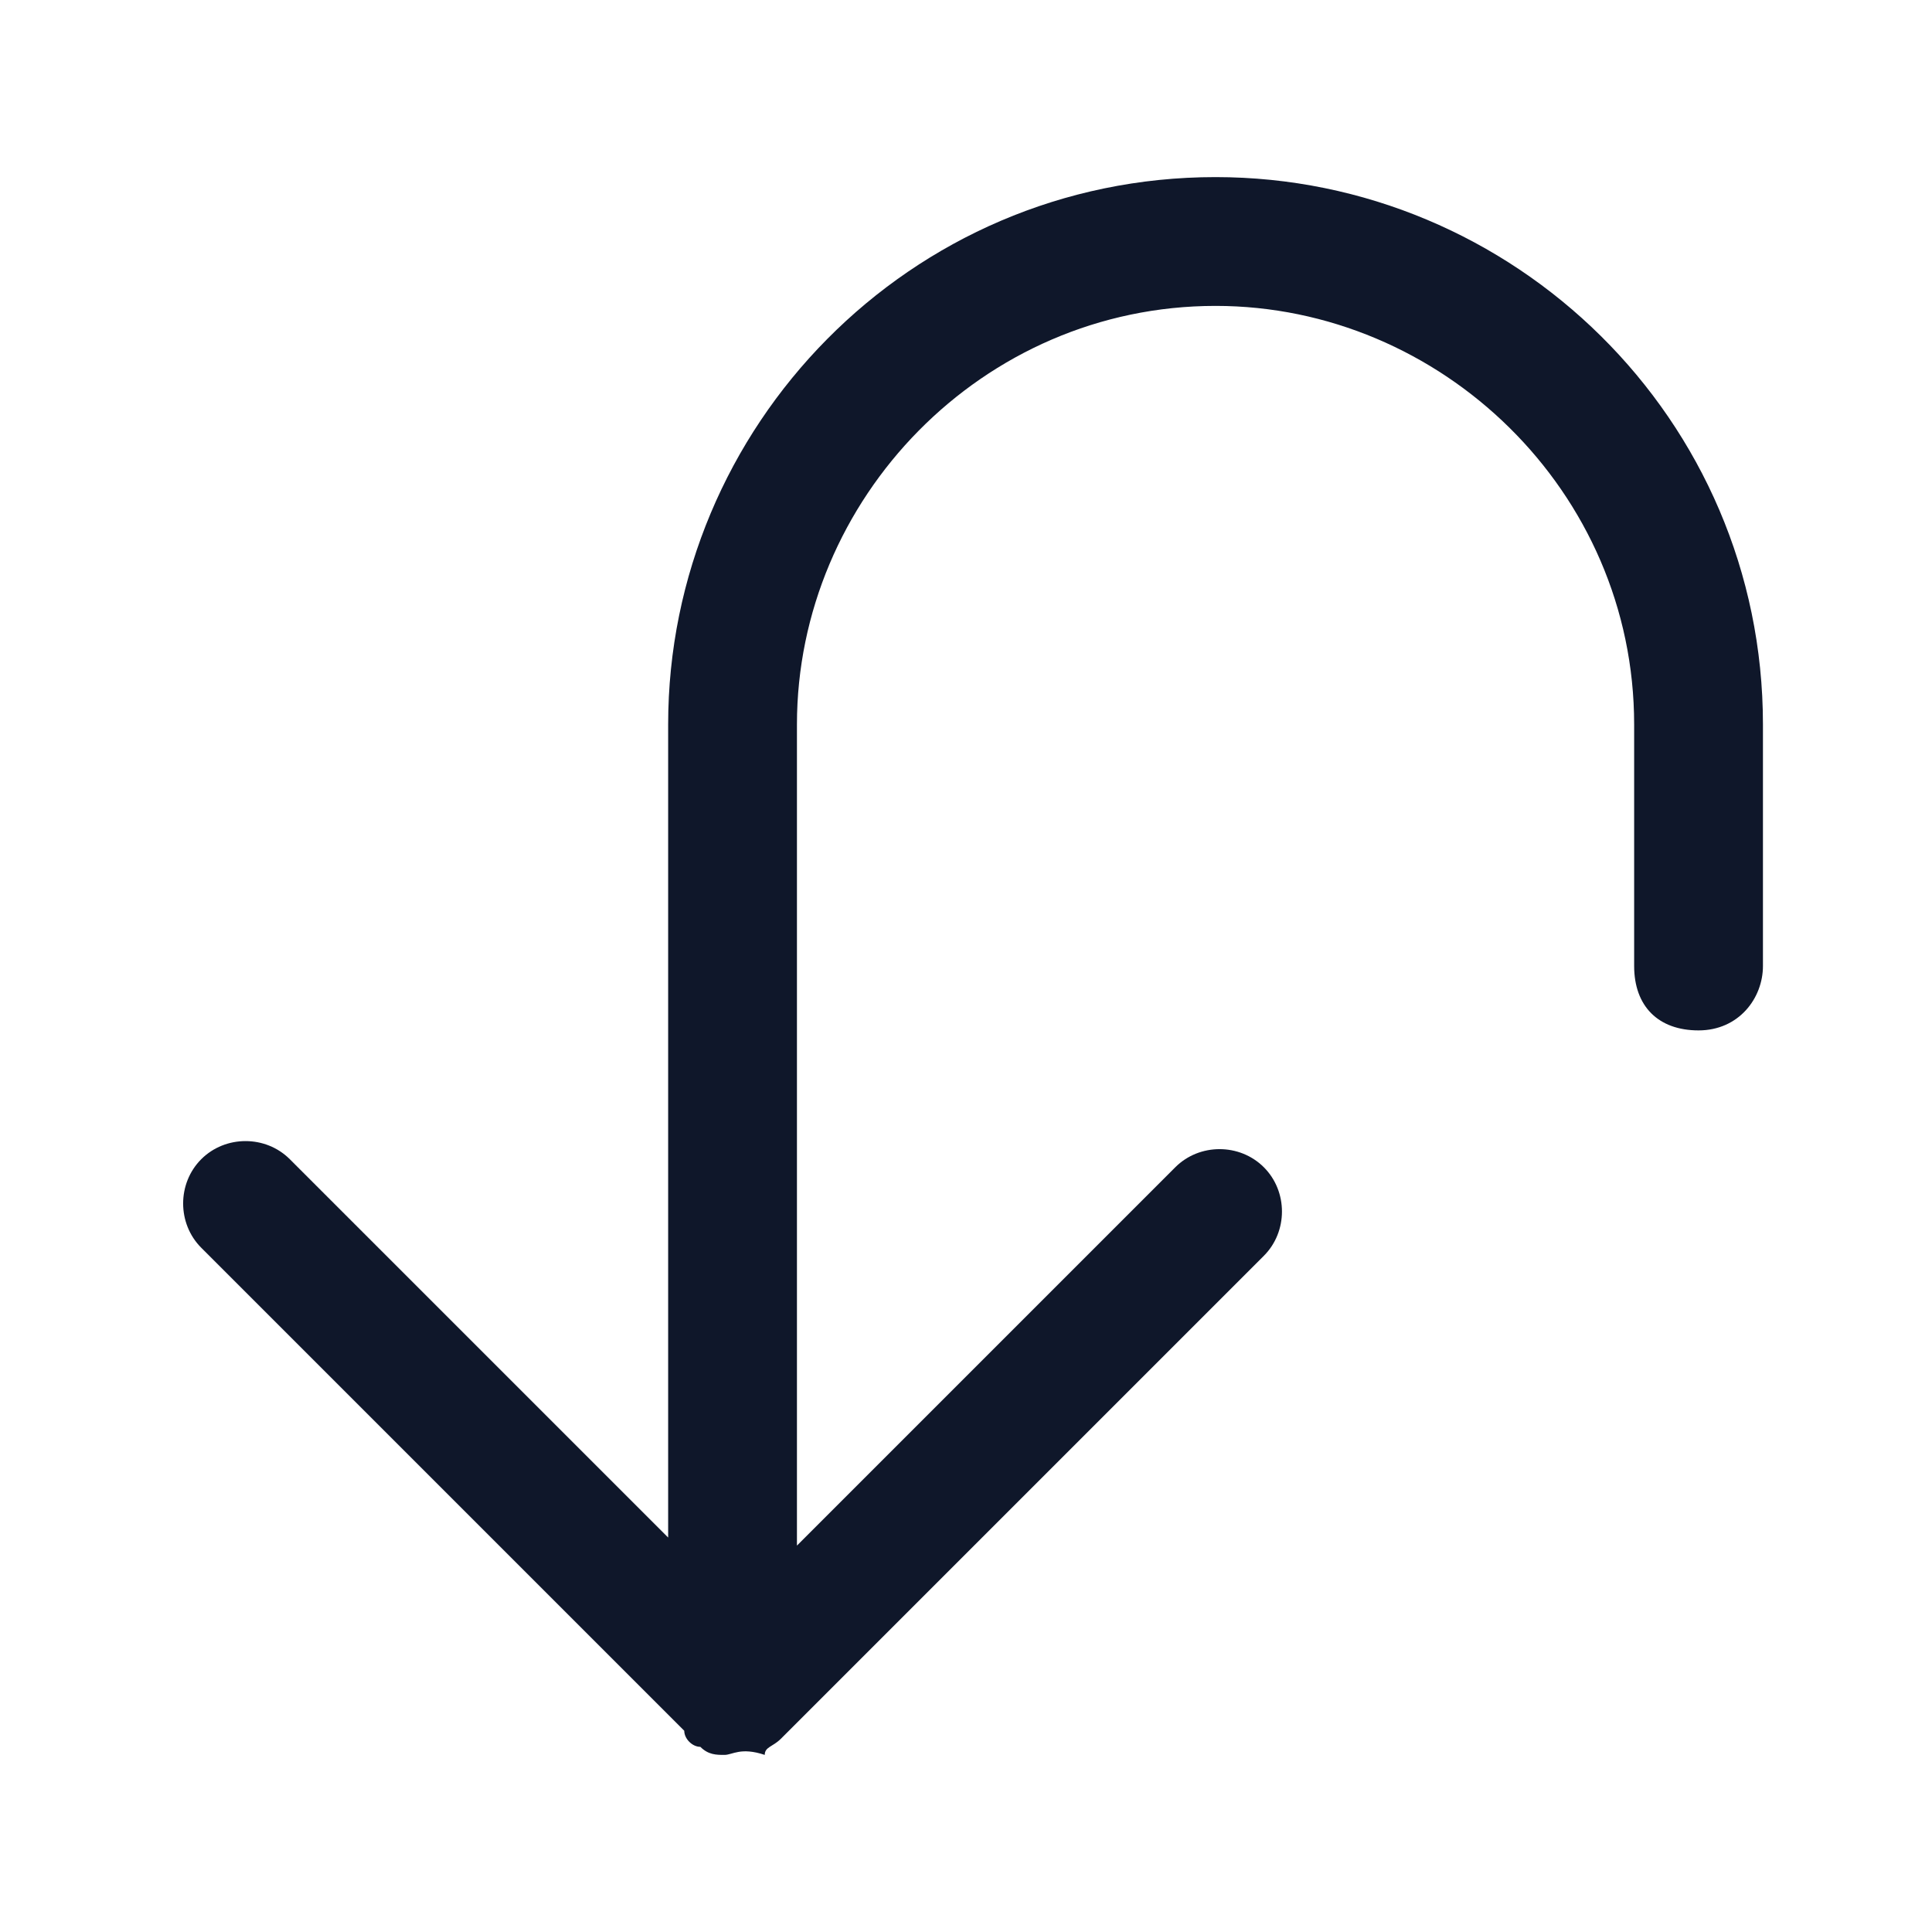 <?xml version="1.0" encoding="utf-8"?>
<!-- Generator: Adobe Illustrator 28.4.1, SVG Export Plug-In . SVG Version: 6.00 Build 0)  -->
<svg version="1.1" id="Layer_1" xmlns="http://www.w3.org/2000/svg" xmlns:xlink="http://www.w3.org/1999/xlink" x="0px" y="0px"
	 viewBox="0 0 24 24" style="enable-background:new 0 0 24 24;" xml:space="preserve">
<style type="text/css">
	.st0{fill:#0F172A;}
</style>
<g>
	<path class="st0" d="M9,21.8c-0.1,0-0.2,0-0.3-0.1c-0.1,0-0.2-0.1-0.2-0.2l-6-6c-0.3-0.3-0.3-0.8,0-1.1s0.8-0.3,1.1,0l4.7,4.7V9
		c0-3.7,3-6.8,6.8-6.8c3.7,0,6.8,3,6.8,6.8v3c0,0.4-0.3,0.8-0.8,0.8s-0.8-0.3-0.8-0.8V9c0-2.9-2.4-5.2-5.2-5.2
		c-2.9,0-5.2,2.4-5.2,5.2v10.2l4.7-4.7c0.3-0.3,0.8-0.3,1.1,0s0.3,0.8,0,1.1l-6,6c-0.1,0.1-0.2,0.1-0.2,0.2
		C9.2,21.7,9.1,21.8,9,21.8z"/>
</g>
</svg>
